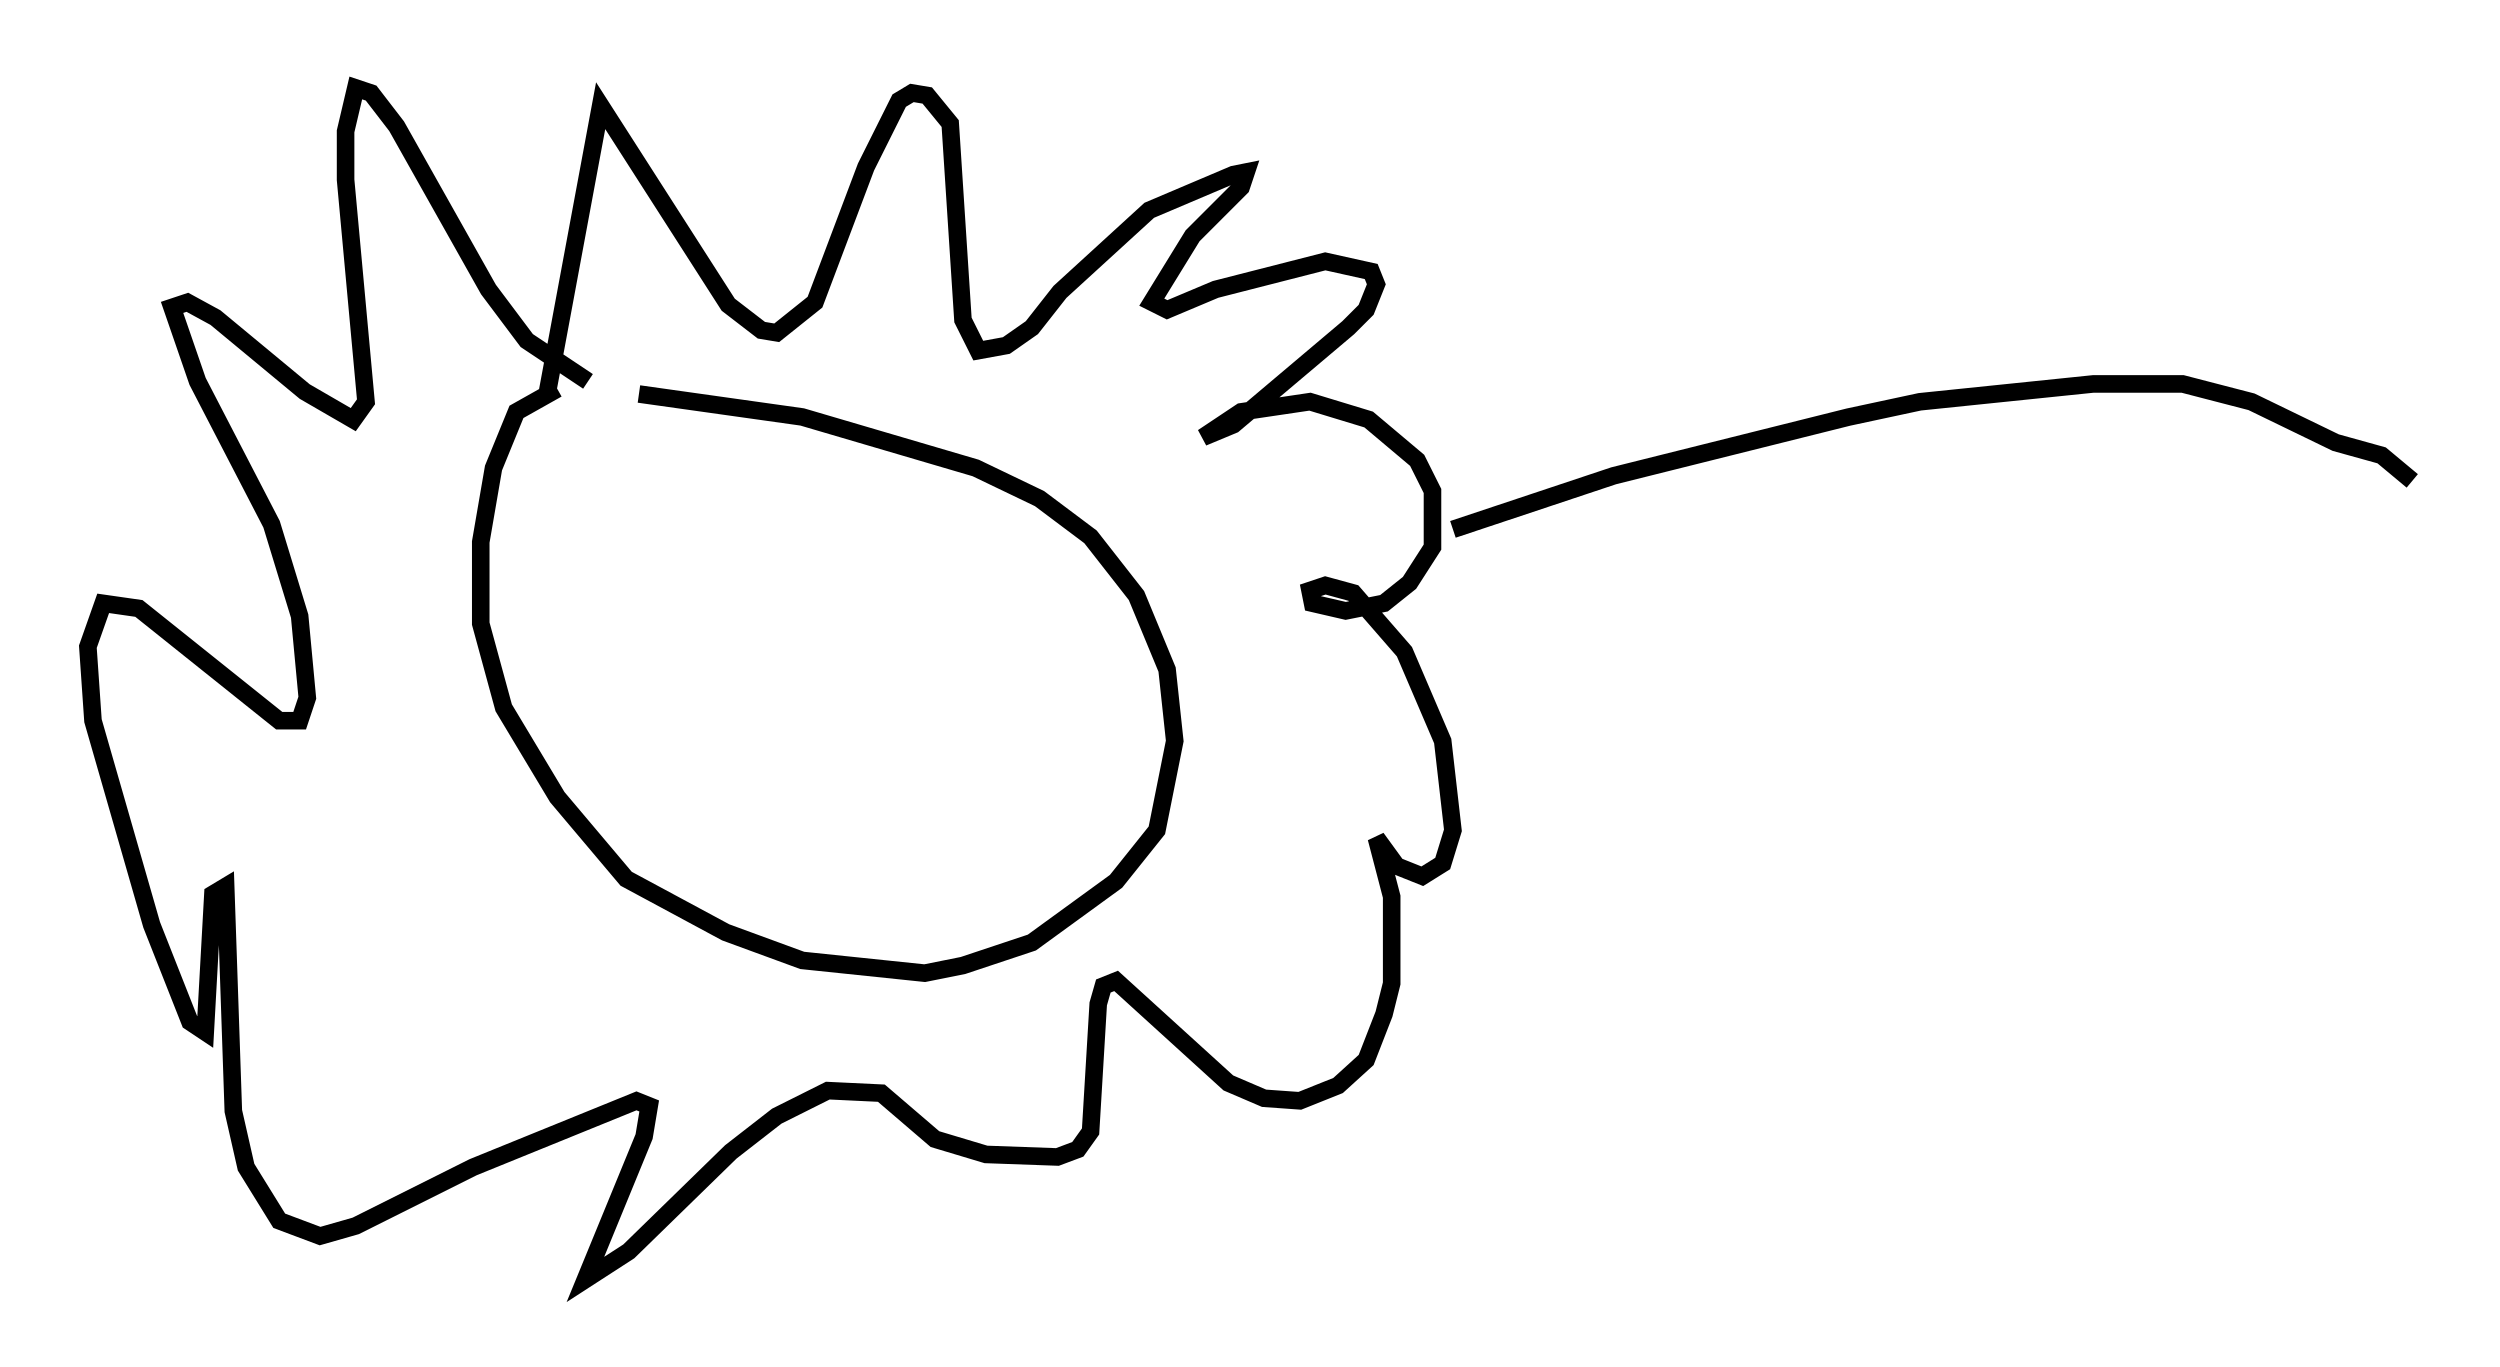 <?xml version="1.0" encoding="utf-8" ?>
<svg baseProfile="full" height="77.832" version="1.1" width="142.324" xmlns="http://www.w3.org/2000/svg" xmlns:ev="http://www.w3.org/2001/xml-events" xmlns:xlink="http://www.w3.org/1999/xlink"><defs /><rect fill="white" height="77.832" width="142.324" x="0" y="0" /><path d="M35.648, 21.849 m-3.922, 0.291 l-2.324, 1.307 -1.307, 3.196 l-0.726, 4.212 0.0, 4.648 l1.307, 4.793 3.05, 5.084 l3.922, 4.648 5.665, 3.05 l4.358, 1.598 6.972, 0.726 l2.179, -0.436 3.922, -1.307 l4.793, -3.486 2.324, -2.905 l1.017, -5.084 -0.436, -4.067 l-1.743, -4.212 -2.615, -3.341 l-2.905, -2.179 -3.631, -1.743 l-9.877, -2.905 -9.296, -1.307 m-5.229, 0.0 l3.05, -16.413 7.263, 11.33 l1.888, 1.453 0.872, 0.145 l2.179, -1.743 2.905, -7.698 l1.888, -3.777 0.726, -0.436 l0.872, 0.145 1.307, 1.598 l0.726, 11.184 0.872, 1.743 l1.598, -0.291 1.453, -1.017 l1.598, -2.034 5.084, -4.648 l4.793, -2.034 0.726, -0.145 l-0.291, 0.872 -2.76, 2.76 l-2.324, 3.777 0.872, 0.436 l2.76, -1.162 6.246, -1.598 l2.615, 0.581 0.291, 0.726 l-0.581, 1.453 -1.017, 1.017 l-6.536, 5.52 -1.743, 0.726 l2.179, -1.453 3.922, -0.581 l3.341, 1.017 2.76, 2.324 l0.872, 1.743 0.0, 3.196 l-1.307, 2.034 -1.453, 1.162 l-2.179, 0.436 -1.888, -0.436 l-0.145, -0.726 0.872, -0.291 l1.598, 0.436 2.905, 3.341 l2.179, 5.084 0.581, 5.084 l-0.581, 1.888 -1.162, 0.726 l-1.453, -0.581 -1.162, -1.598 l0.872, 3.341 0.0, 4.939 l-0.436, 1.743 -1.017, 2.615 l-1.598, 1.453 -2.179, 0.872 l-2.034, -0.145 -2.034, -0.872 l-6.391, -5.81 -0.726, 0.291 l-0.291, 1.017 -0.436, 7.263 l-0.726, 1.017 -1.162, 0.436 l-4.067, -0.145 -2.905, -0.872 l-3.05, -2.615 -3.05, -0.145 l-2.905, 1.453 -2.615, 2.034 l-5.81, 5.665 -2.469, 1.598 l3.341, -8.134 0.291, -1.743 l-0.726, -0.291 -9.296, 3.777 l-6.682, 3.341 -2.034, 0.581 l-2.324, -0.872 -1.888, -3.05 l-0.726, -3.196 -0.436, -12.782 l-0.726, 0.436 -0.436, 7.844 l-0.872, -0.581 -2.179, -5.52 l-3.341, -11.62 -0.291, -4.212 l0.872, -2.469 2.034, 0.291 l7.989, 6.391 1.162, 0.0 l0.436, -1.307 -0.436, -4.648 l-1.598, -5.229 -4.212, -8.134 l-1.453, -4.212 0.872, -0.291 l1.598, 0.872 5.084, 4.212 l2.76, 1.598 0.726, -1.017 l-1.162, -12.637 0.0, -2.76 l0.581, -2.469 0.872, 0.291 l1.453, 1.888 5.229, 9.296 l2.179, 2.905 3.486, 2.324 m49.24, 8.425 l9.151, -3.05 13.363, -3.341 l4.067, -0.872 9.877, -1.017 l5.084, 0.0 3.922, 1.017 l4.793, 2.324 2.615, 0.726 l1.743, 1.453 " fill="none" stroke="black" stroke-width="1" /></svg>